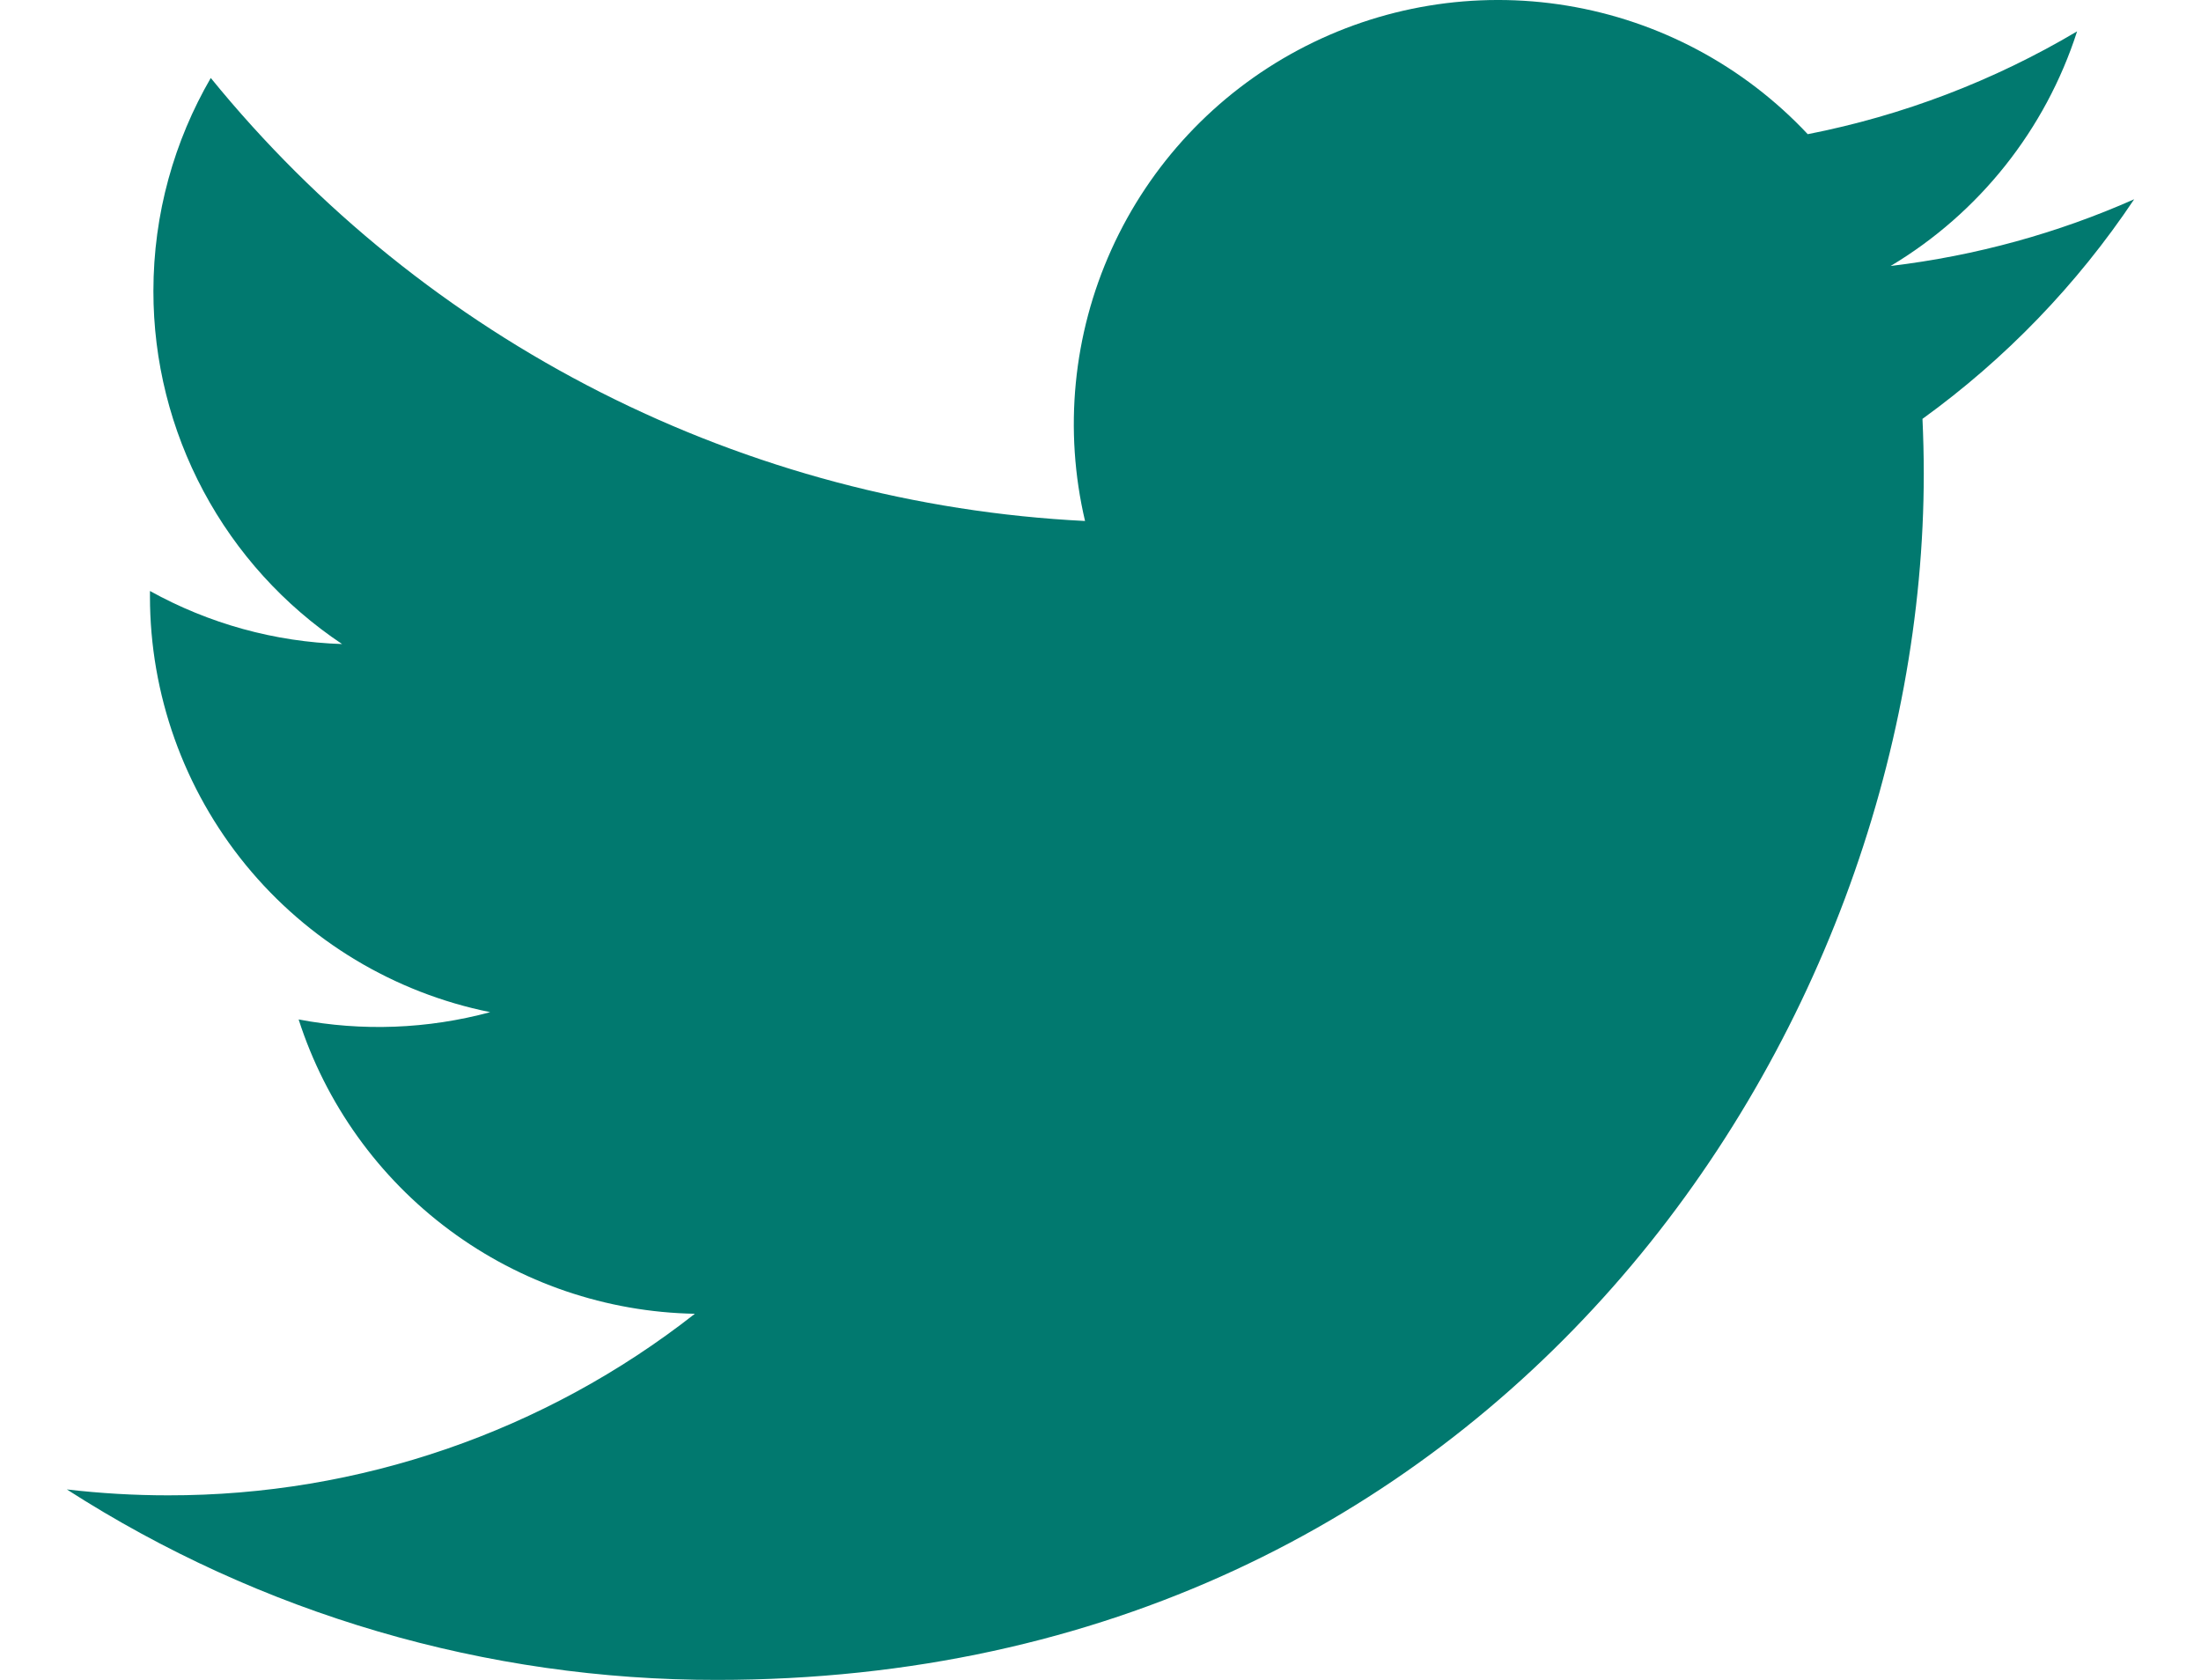 <svg width="38" height="29" viewBox="0 0 48 39" fill="none" xmlns="http://www.w3.org/2000/svg">
<path d="M48 4.626C46.235 5.408 44.339 5.936 42.345 6.175C44.402 4.945 45.941 3.009 46.675 0.728C44.742 1.875 42.627 2.683 40.421 3.115C38.938 1.533 36.974 0.484 34.833 0.131C32.692 -0.222 30.494 0.142 28.581 1.166C26.669 2.189 25.147 3.816 24.254 5.792C23.361 7.768 23.145 9.984 23.641 12.095C19.725 11.899 15.894 10.881 12.397 9.109C8.9 7.337 5.815 4.85 3.342 1.81C2.497 3.268 2.01 4.958 2.01 6.758C2.009 8.379 2.409 9.974 3.173 11.404C3.937 12.833 5.042 14.052 6.391 14.952C4.827 14.902 3.298 14.479 1.93 13.72V13.847C1.93 16.119 2.717 18.322 4.156 20.082C5.596 21.841 7.601 23.048 9.83 23.498C8.379 23.89 6.858 23.948 5.382 23.667C6.011 25.623 7.236 27.333 8.886 28.558C10.536 29.783 12.527 30.462 14.582 30.5C11.094 33.237 6.786 34.722 2.351 34.715C1.565 34.715 0.78 34.669 0 34.578C4.502 37.471 9.742 39.006 15.094 39C33.211 39 43.115 24.003 43.115 10.996C43.115 10.574 43.104 10.147 43.085 9.724C45.011 8.332 46.674 6.608 47.996 4.632L48 4.626Z" fill="#01796F"/>
</svg>
